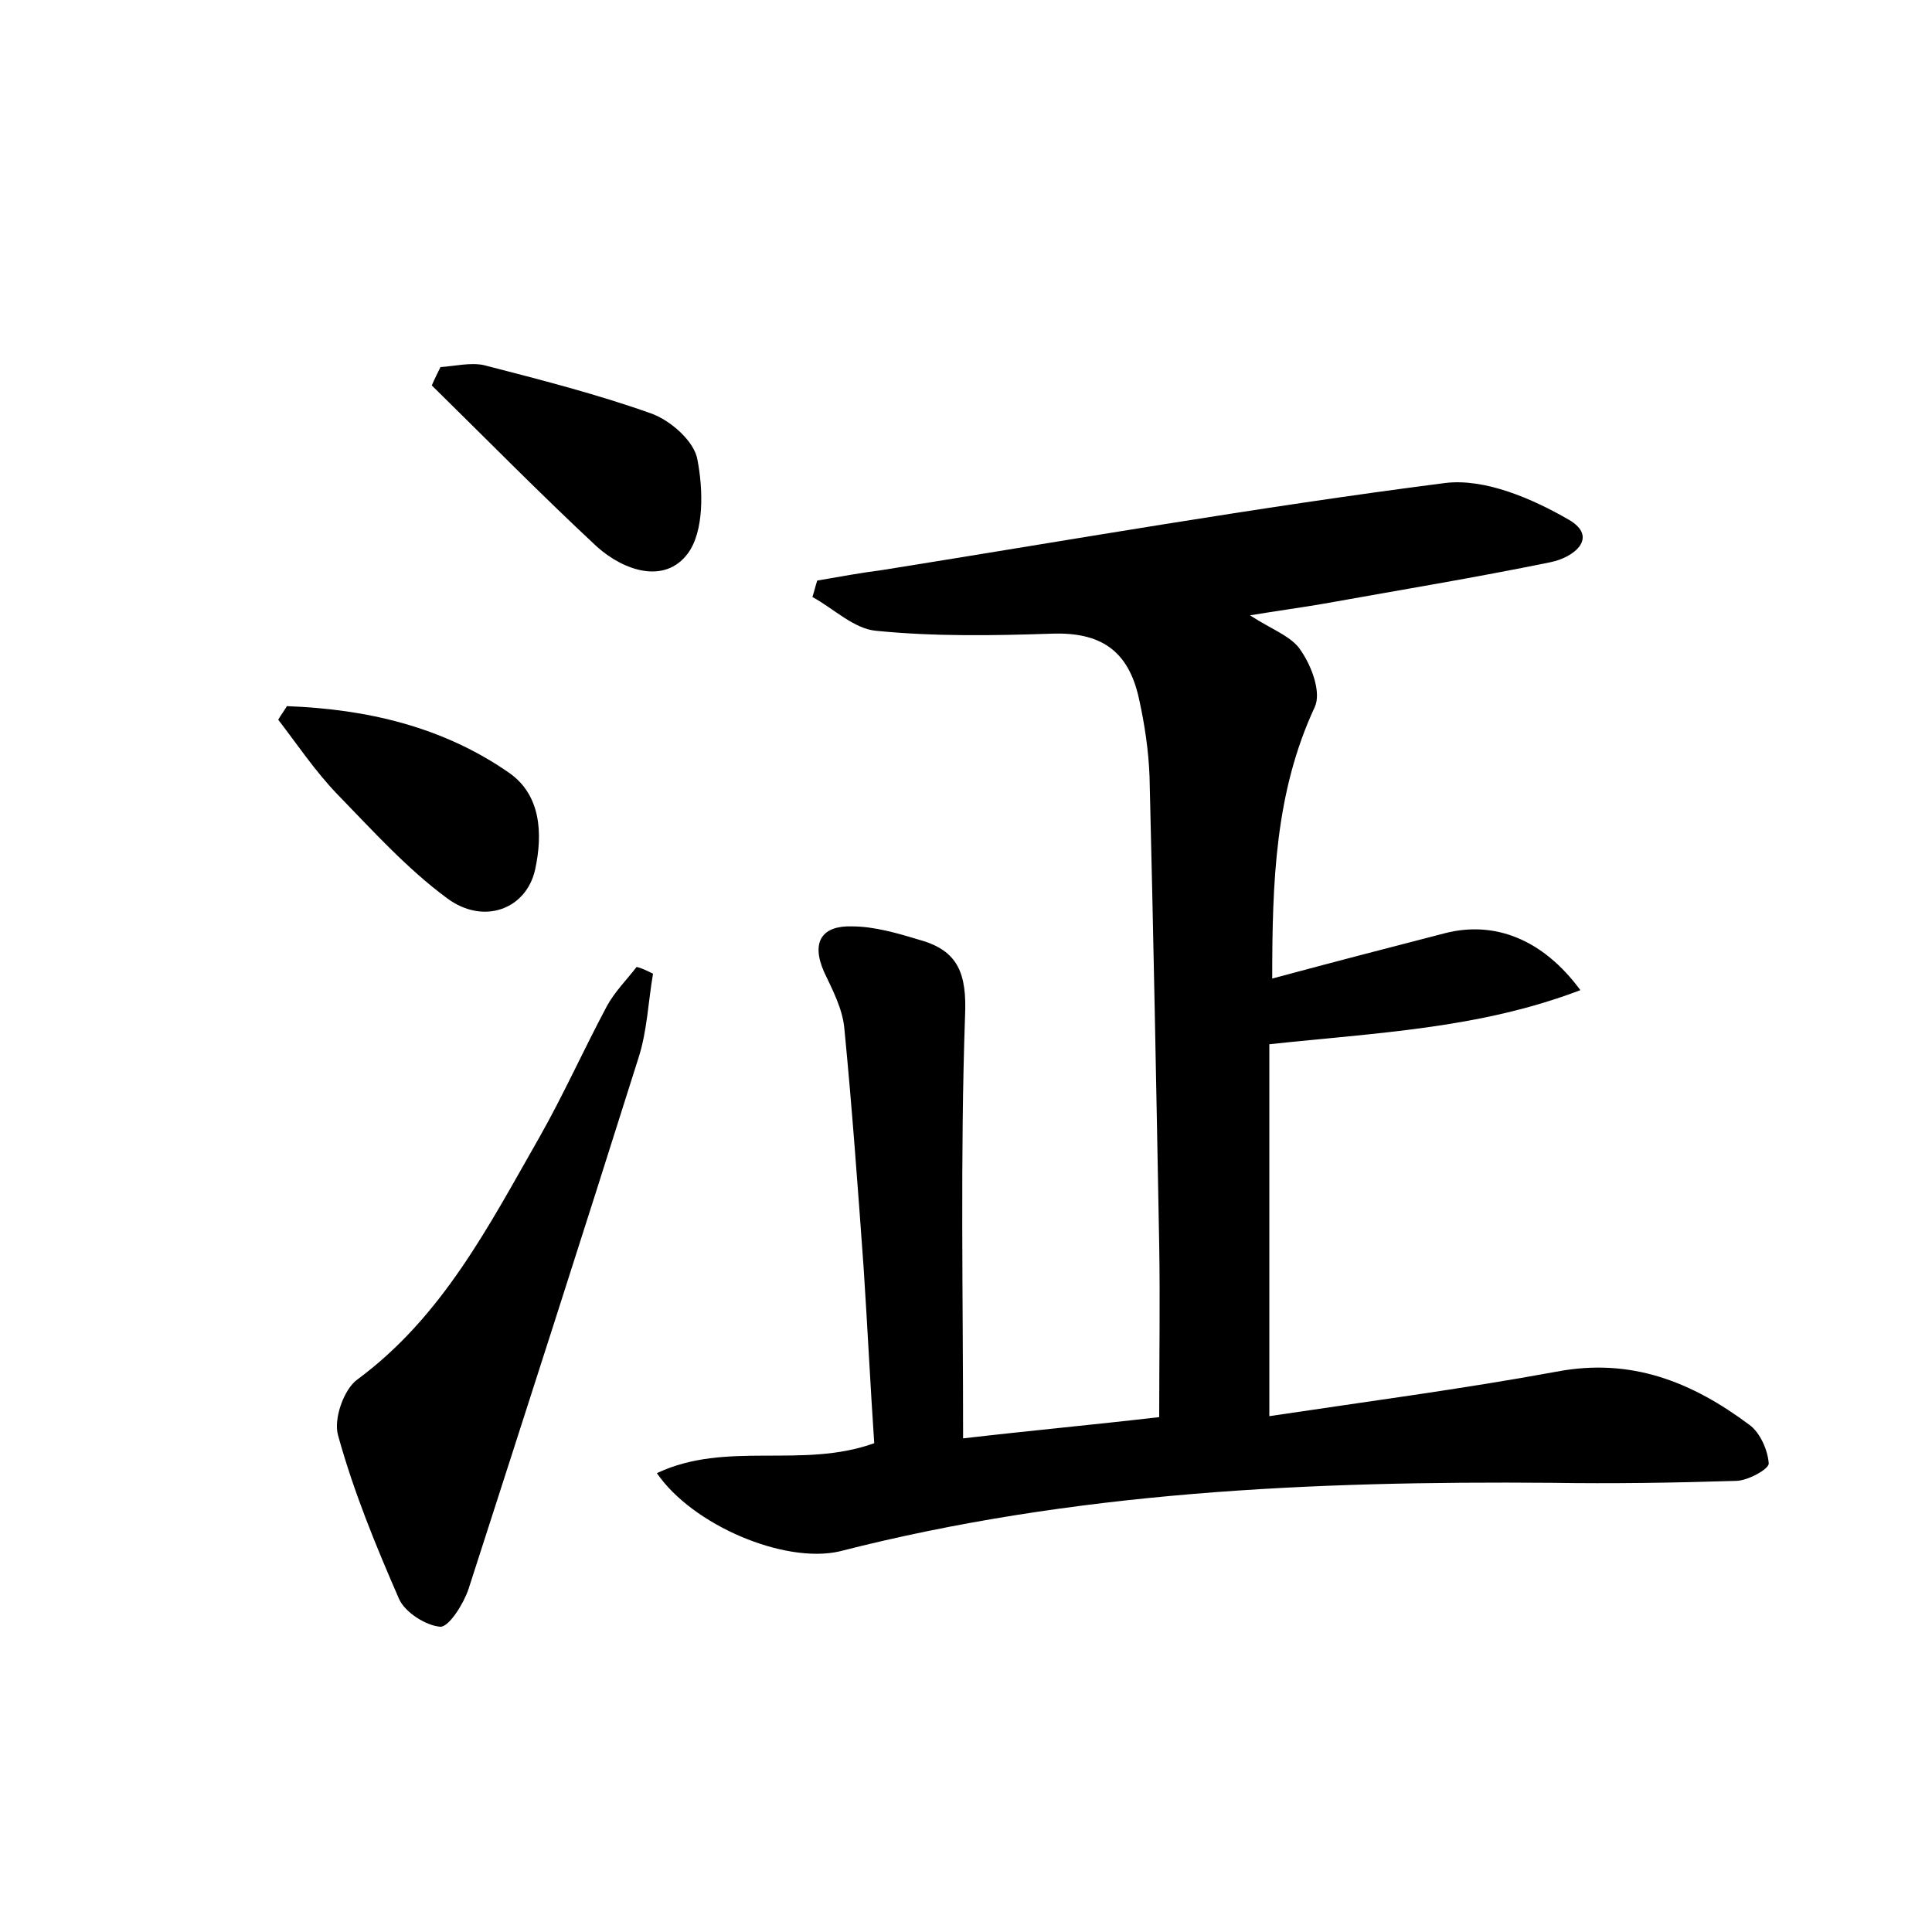 <?xml version="1.0" encoding="utf-8"?>
<!-- Generator: Adobe Illustrator 22.0.0, SVG Export Plug-In . SVG Version: 6.00 Build 0)  -->
<svg version="1.1" id="图层_1" xmlns="http://www.w3.org/2000/svg" xmlns:xlink="http://www.w3.org/1999/xlink" x="0px" y="0px"
	 viewBox="0 0 200 200" style="enable-background:new 0 0 200 200;" xml:space="preserve">
<style type="text/css">
	.st0{fill:#FFFFFF;}
</style>
<g>
	
	<path d="M68,152.5c7.2-3.4,15-0.4,22.5-3.1c-0.4-5.9-0.7-12.1-1.1-18.2c-0.6-8.3-1.2-16.6-2-24.8c-0.2-2-1.2-3.9-2.1-5.8
		c-1.4-3.2-0.1-4.8,2.9-4.7c2.3,0,4.7,0.7,7,1.4c4,1.1,4.9,3.5,4.7,7.9c-0.5,14.5-0.2,29-0.2,43.7c6.9-0.8,13.4-1.4,20.3-2.2
		c0-6.1,0.1-12,0-17.9c-0.3-16.1-0.6-32.3-1-48.4c-0.1-2.7-0.5-5.4-1.1-8.1c-1.1-5-4-6.9-9.1-6.7c-6,0.2-12.1,0.3-18.1-0.3
		c-2.3-0.2-4.4-2.3-6.6-3.5c0.2-0.6,0.3-1.1,0.5-1.7c2.3-0.4,4.5-0.8,6.8-1.1c19.4-3.1,38.7-6.5,58.2-9c4.1-0.5,9,1.6,12.8,3.8
		c3.1,1.8,0.6,3.9-1.9,4.4c-7.8,1.6-15.7,2.9-23.5,4.3c-2.3,0.4-4.6,0.7-7.6,1.2c2.3,1.5,4.4,2.2,5.3,3.7c1.1,1.6,2.1,4.3,1.4,5.8
		c-4.1,8.8-4.4,18.1-4.4,28.1c6.3-1.7,12.1-3.2,17.9-4.7c5.1-1.3,10.1,0.6,14,5.9c-10.5,4-21.1,4.4-32.2,5.6c0,12.4,0,25,0,38.5
		c10-1.5,19.9-2.8,29.7-4.6c7.8-1.5,14.1,1.1,20,5.5c1.1,0.8,1.9,2.6,2,4c0,0.6-2.2,1.8-3.4,1.8c-6.4,0.2-12.8,0.3-19.1,0.2
		c-24.8-0.2-49.5,0.9-73.7,7.1C81.2,161.9,71.7,157.9,68,152.5z"/>
	<path d="M67.6,100.8c-0.5,2.9-0.6,5.9-1.5,8.7c-5.8,18.4-11.7,36.7-17.6,55c-0.5,1.5-2,3.9-2.9,3.9c-1.5-0.1-3.7-1.5-4.3-2.9
		c-2.4-5.5-4.7-11.1-6.3-16.9c-0.5-1.7,0.6-4.8,2-5.8c8.8-6.5,13.6-15.9,18.8-25c2.5-4.4,4.6-9.1,7-13.6c0.8-1.5,2.1-2.8,3.1-4.1
		C66.4,100.2,67,100.5,67.6,100.8z"/>
	<path d="M45.6,38c1.5-0.1,3.1-0.5,4.5-0.2c5.8,1.5,11.7,3,17.3,5c2,0.7,4.5,2.9,4.8,4.8c0.6,3.1,0.7,7.4-1,9.7
		c-2.4,3.2-6.6,1.8-9.4-0.7C56,51.2,50.4,45.5,44.7,39.9C45,39.2,45.3,38.6,45.6,38z"/>
	<path d="M29.7,73.1c8.2,0.3,16.1,2.1,23,6.9c3.3,2.3,3.5,6.3,2.7,10c-0.9,4.1-5.3,5.8-9.1,3c-4.2-3.1-7.7-7-11.4-10.8
		c-2.3-2.4-4.1-5.1-6.1-7.7C29.1,74,29.4,73.6,29.7,73.1z"/>
</g>
</svg>
